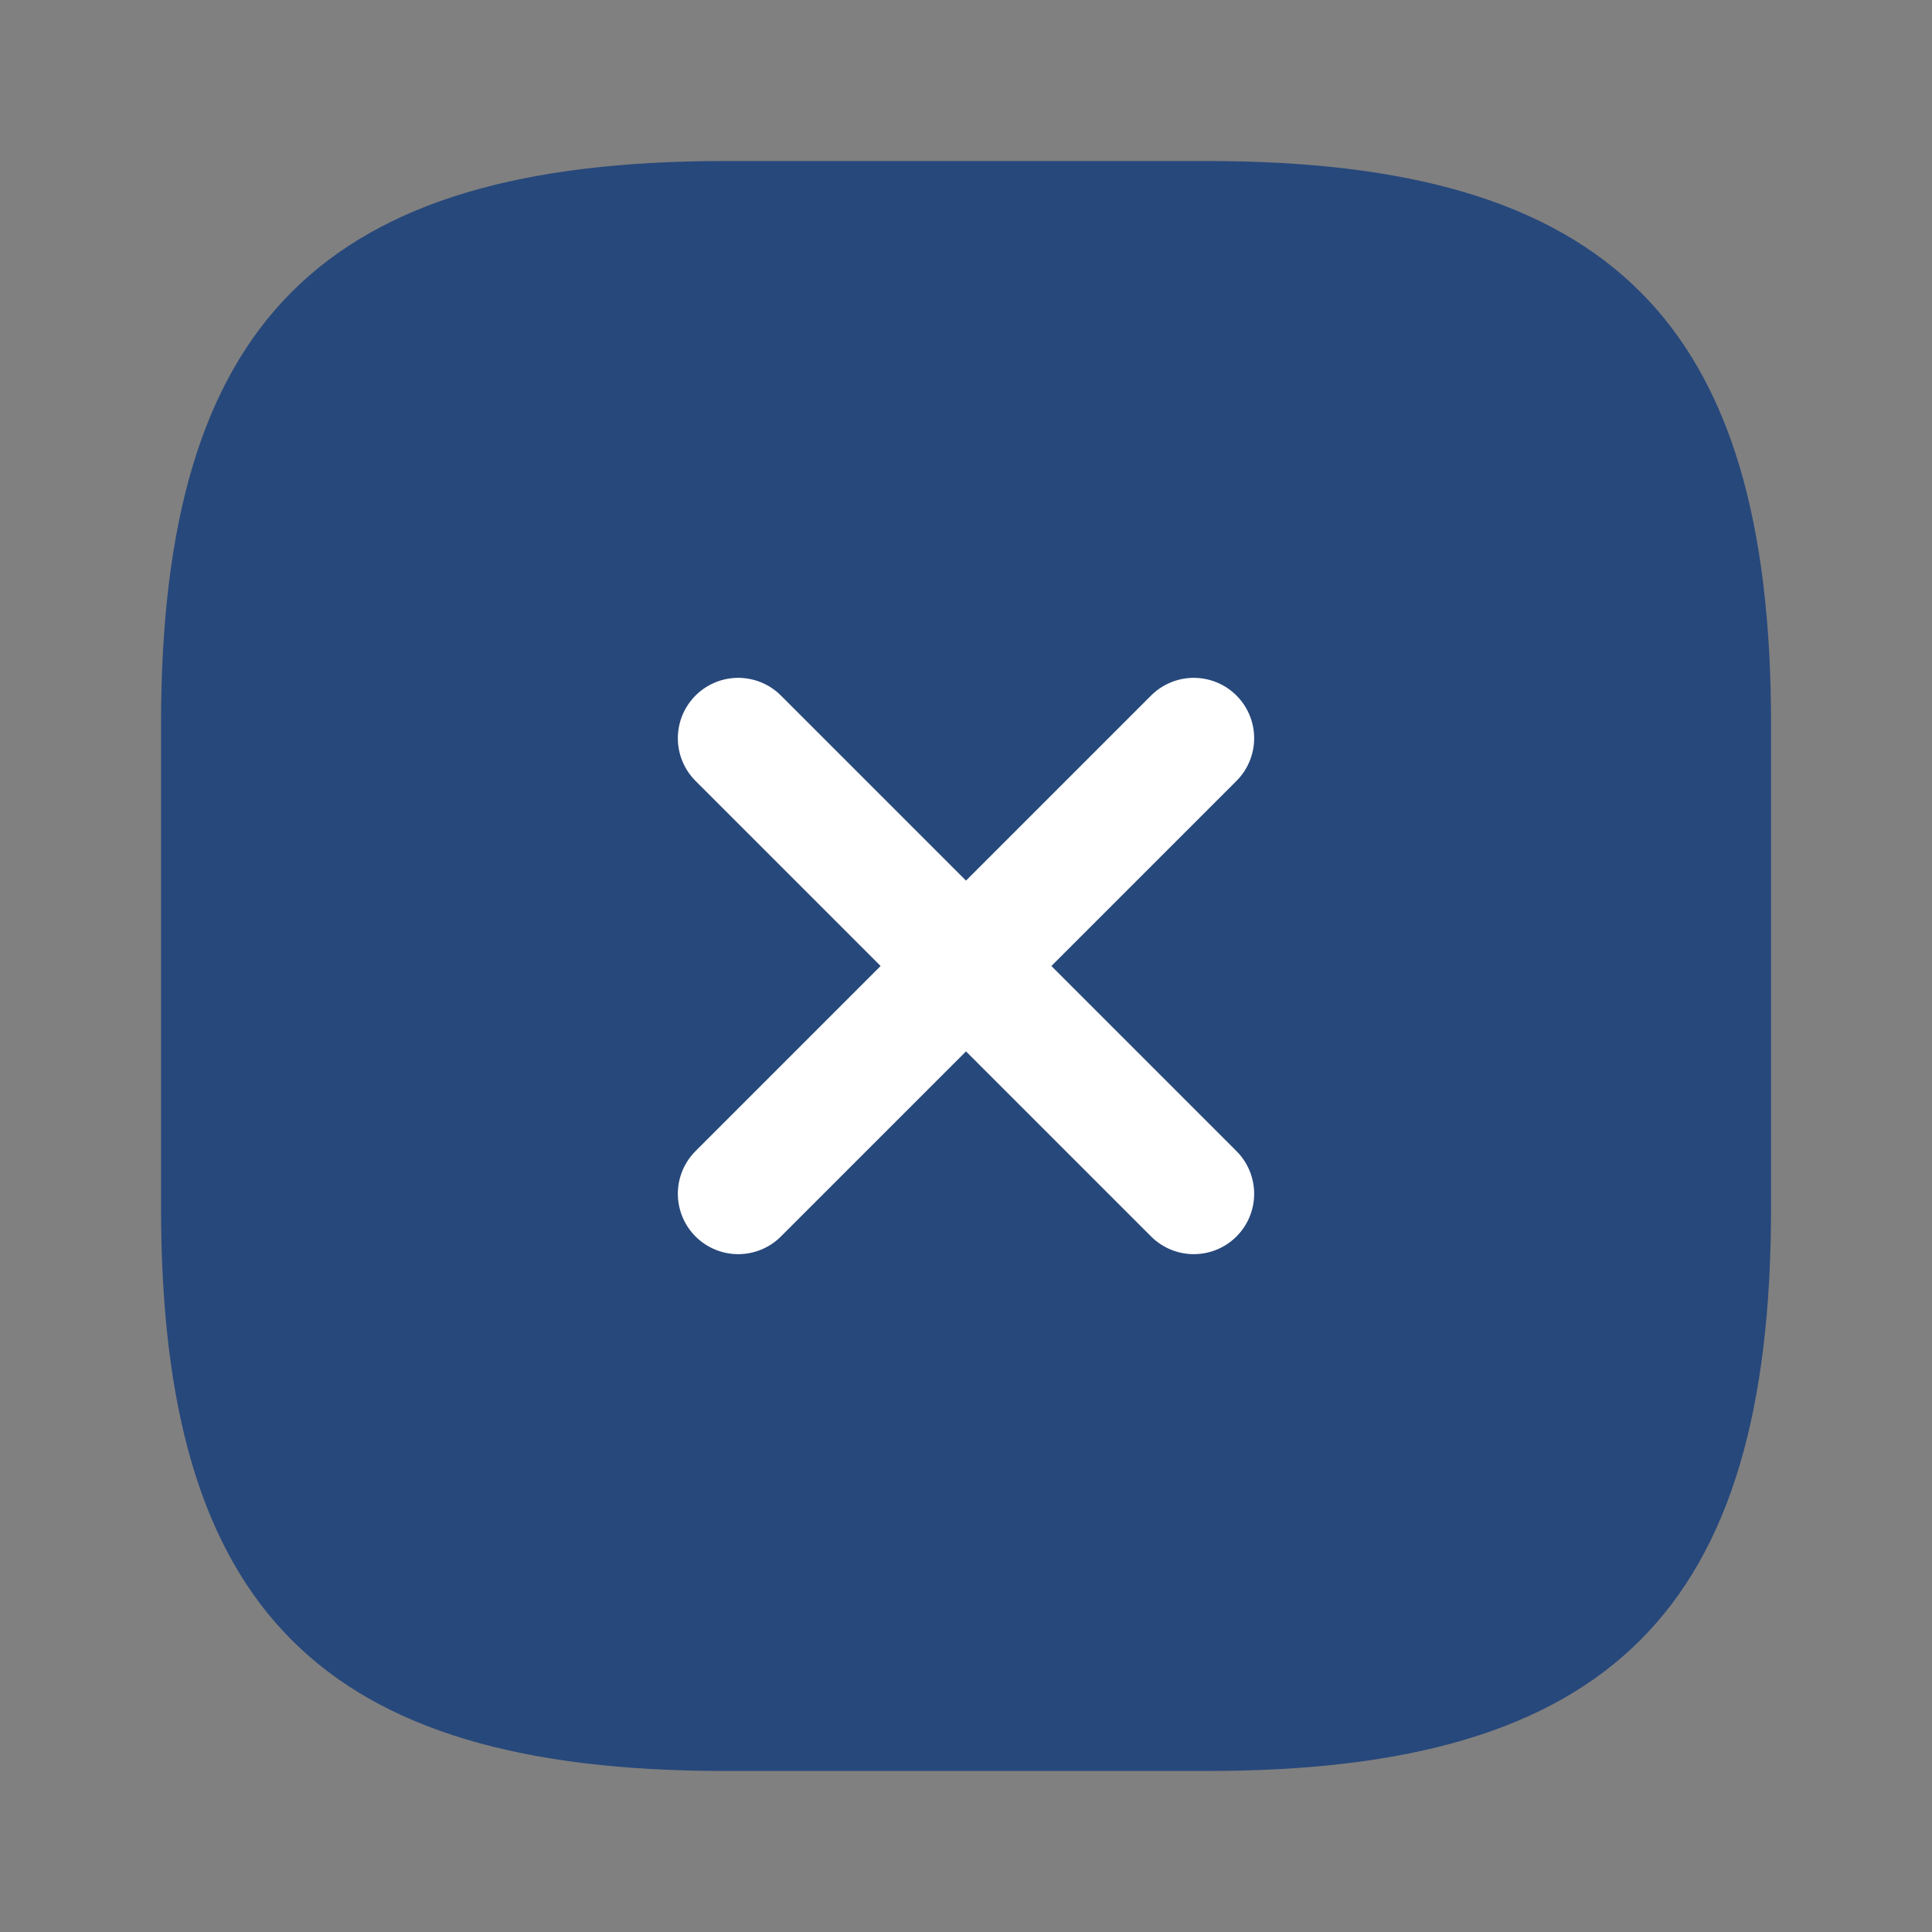 <svg width="20" height="20" fill="none" xmlns="http://www.w3.org/2000/svg"><rect width="100%" height="100%" fill="#808080" stroke="none"/><path d="M7.5 18.333h5c4.167 0 5.834-1.666 5.834-5.833v-5c0-4.167-1.667-5.833-5.834-5.833h-5c-4.166 0-5.833 1.666-5.833 5.833v5c0 4.167 1.667 5.833 5.833 5.833Z" fill="#27487B"/><path d="m7.642 12.358 4.716-4.716M12.358 12.358 7.642 7.642" stroke="#fff" stroke-width="1.25" stroke-linecap="round" stroke-linejoin="round"/></svg>
